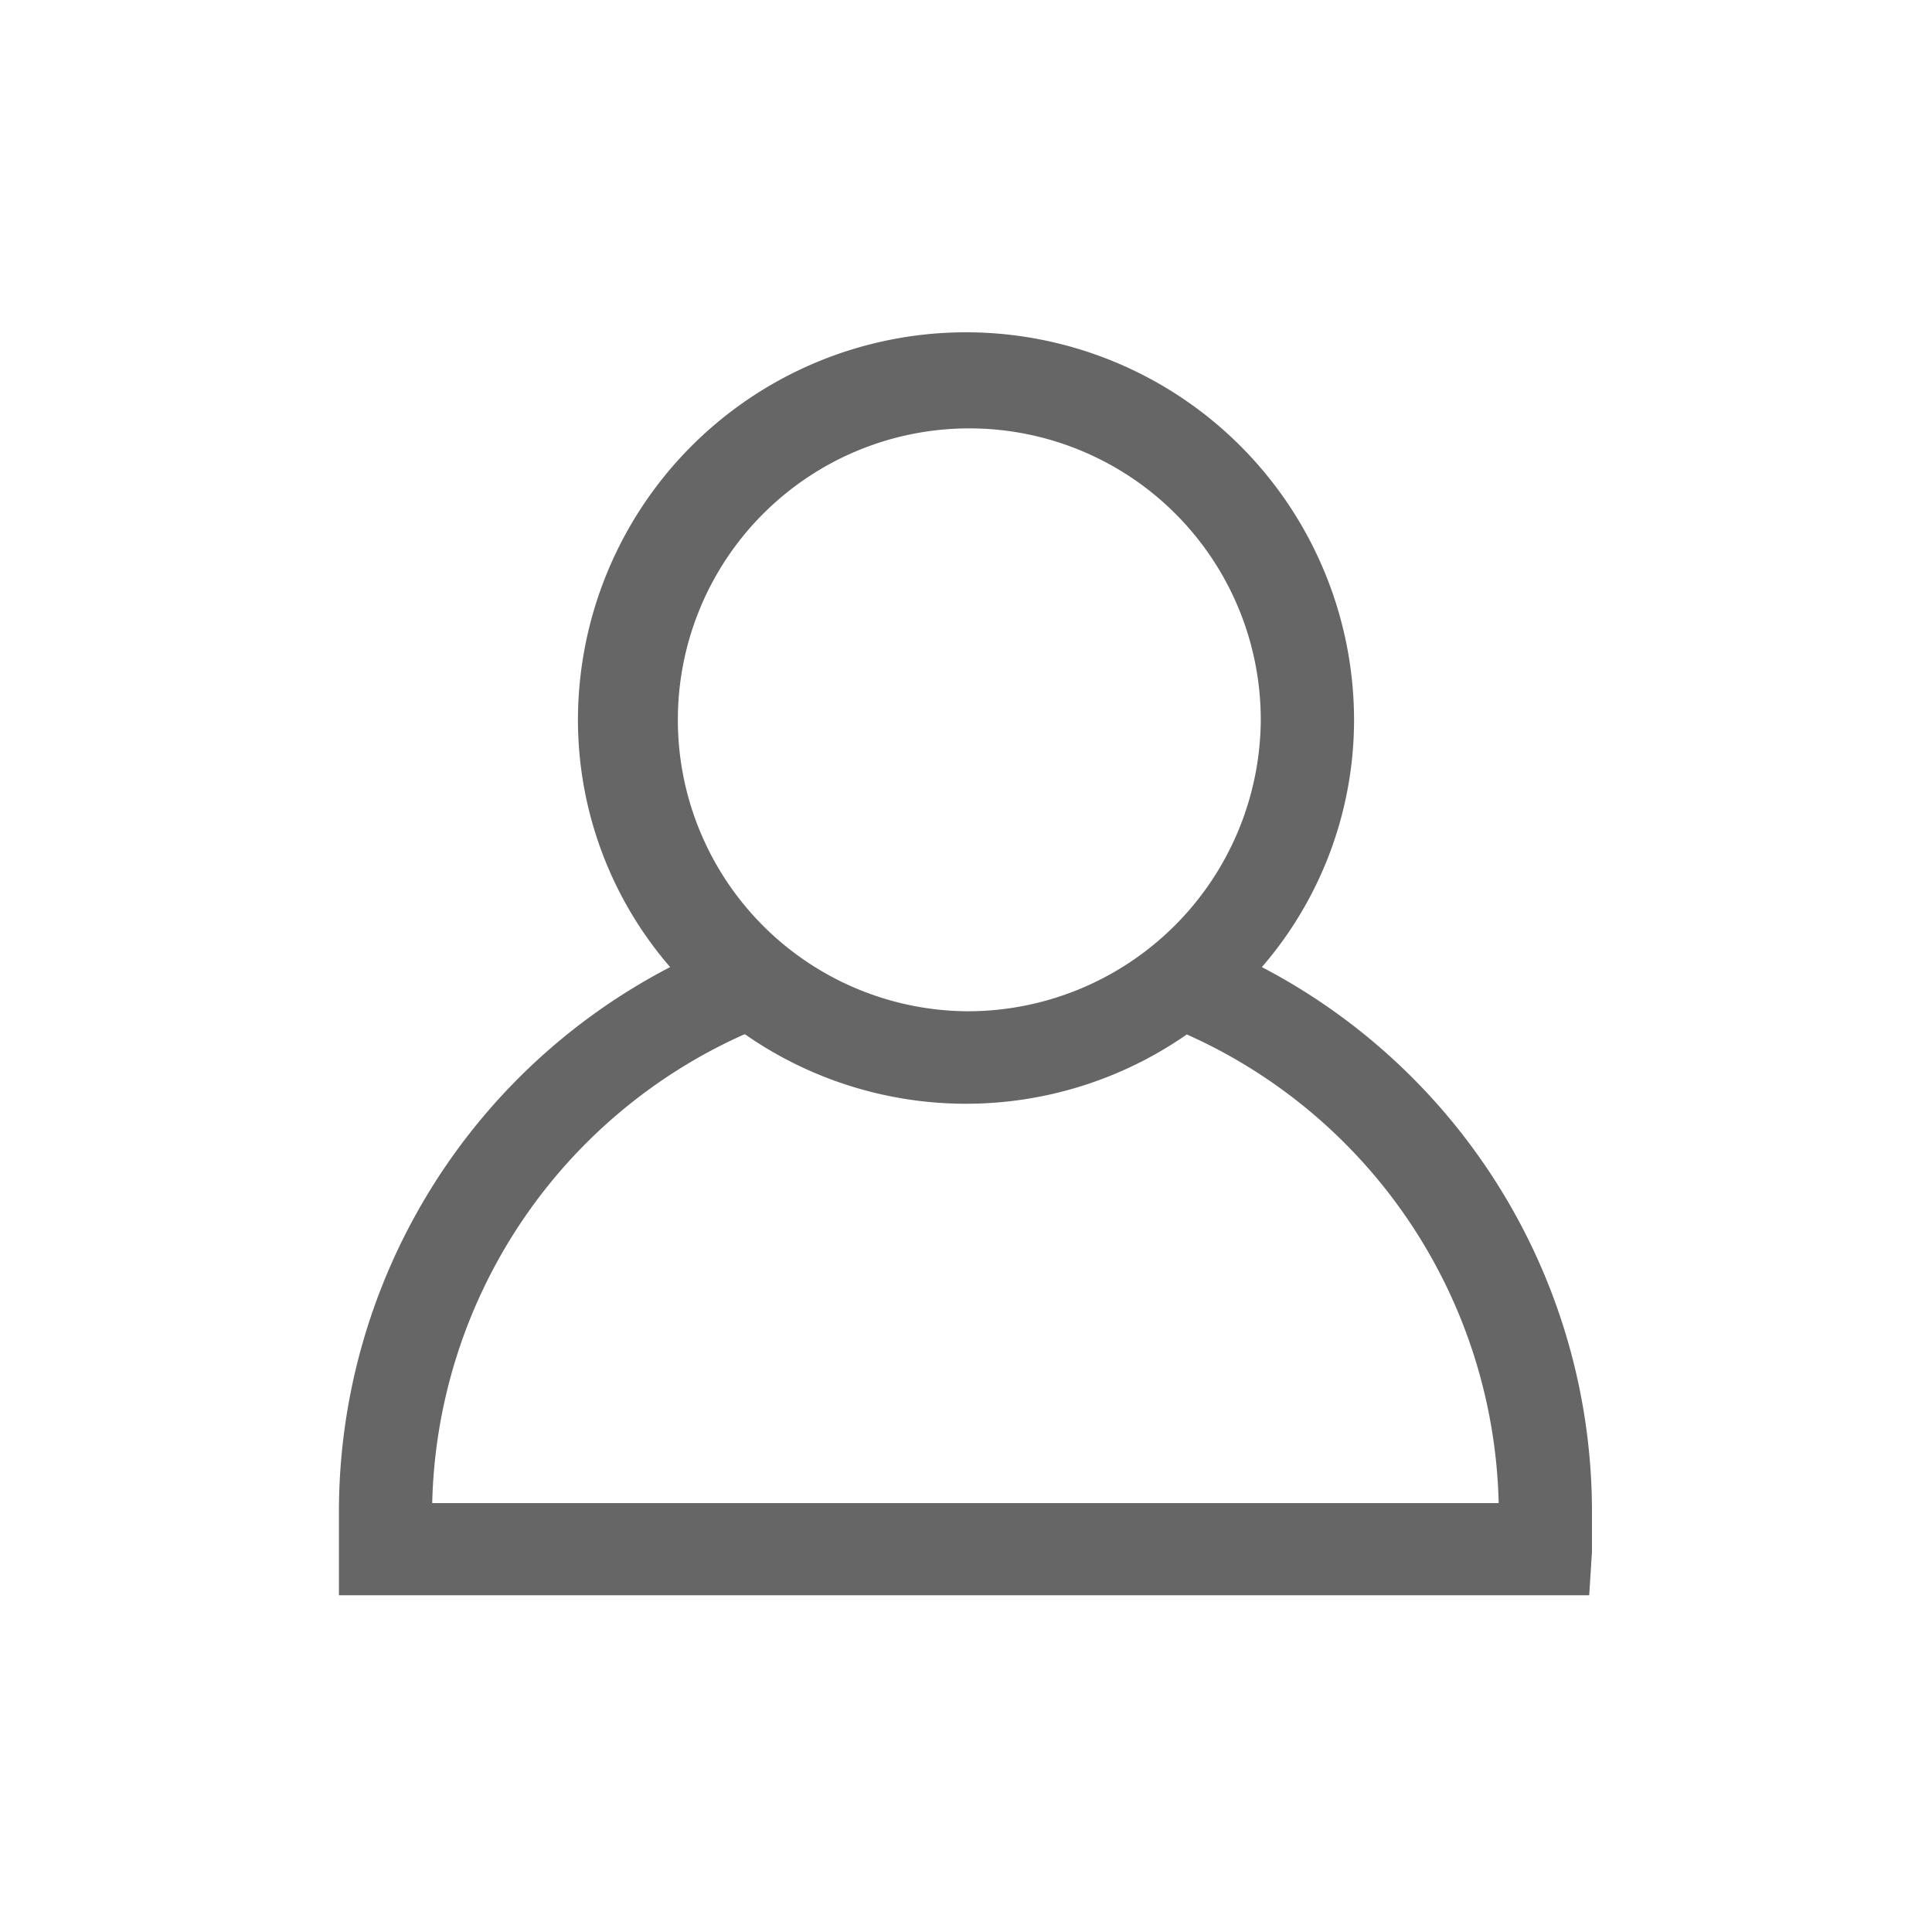 <svg data-name="Capa 1" xmlns="http://www.w3.org/2000/svg" viewBox="0 0 35 35"><defs><style>.cls-1{fill:#666;}</style></defs><path class="cls-1" d="M22.86,17.52a6.85,6.85,0,0,0,1.67-4.47,7,7,0,0,0-14.06,0,6.85,6.85,0,0,0,1.67,4.47,11.12,11.12,0,0,0-6,9.9c0,.23,0,.46,0,.69l0,.79H28.79l.05-.79c0-.23,0-.46,0-.69A11.13,11.13,0,0,0,22.86,17.52Zm-5.36.8a5.28,5.28,0,1,1,5.34-5.27A5.31,5.31,0,0,1,17.5,18.32Zm-4,.42a7,7,0,0,0,8,0,9.54,9.54,0,0,1,5.65,8.49H7.83A9.54,9.54,0,0,1,13.48,18.74Z"/></svg>              
